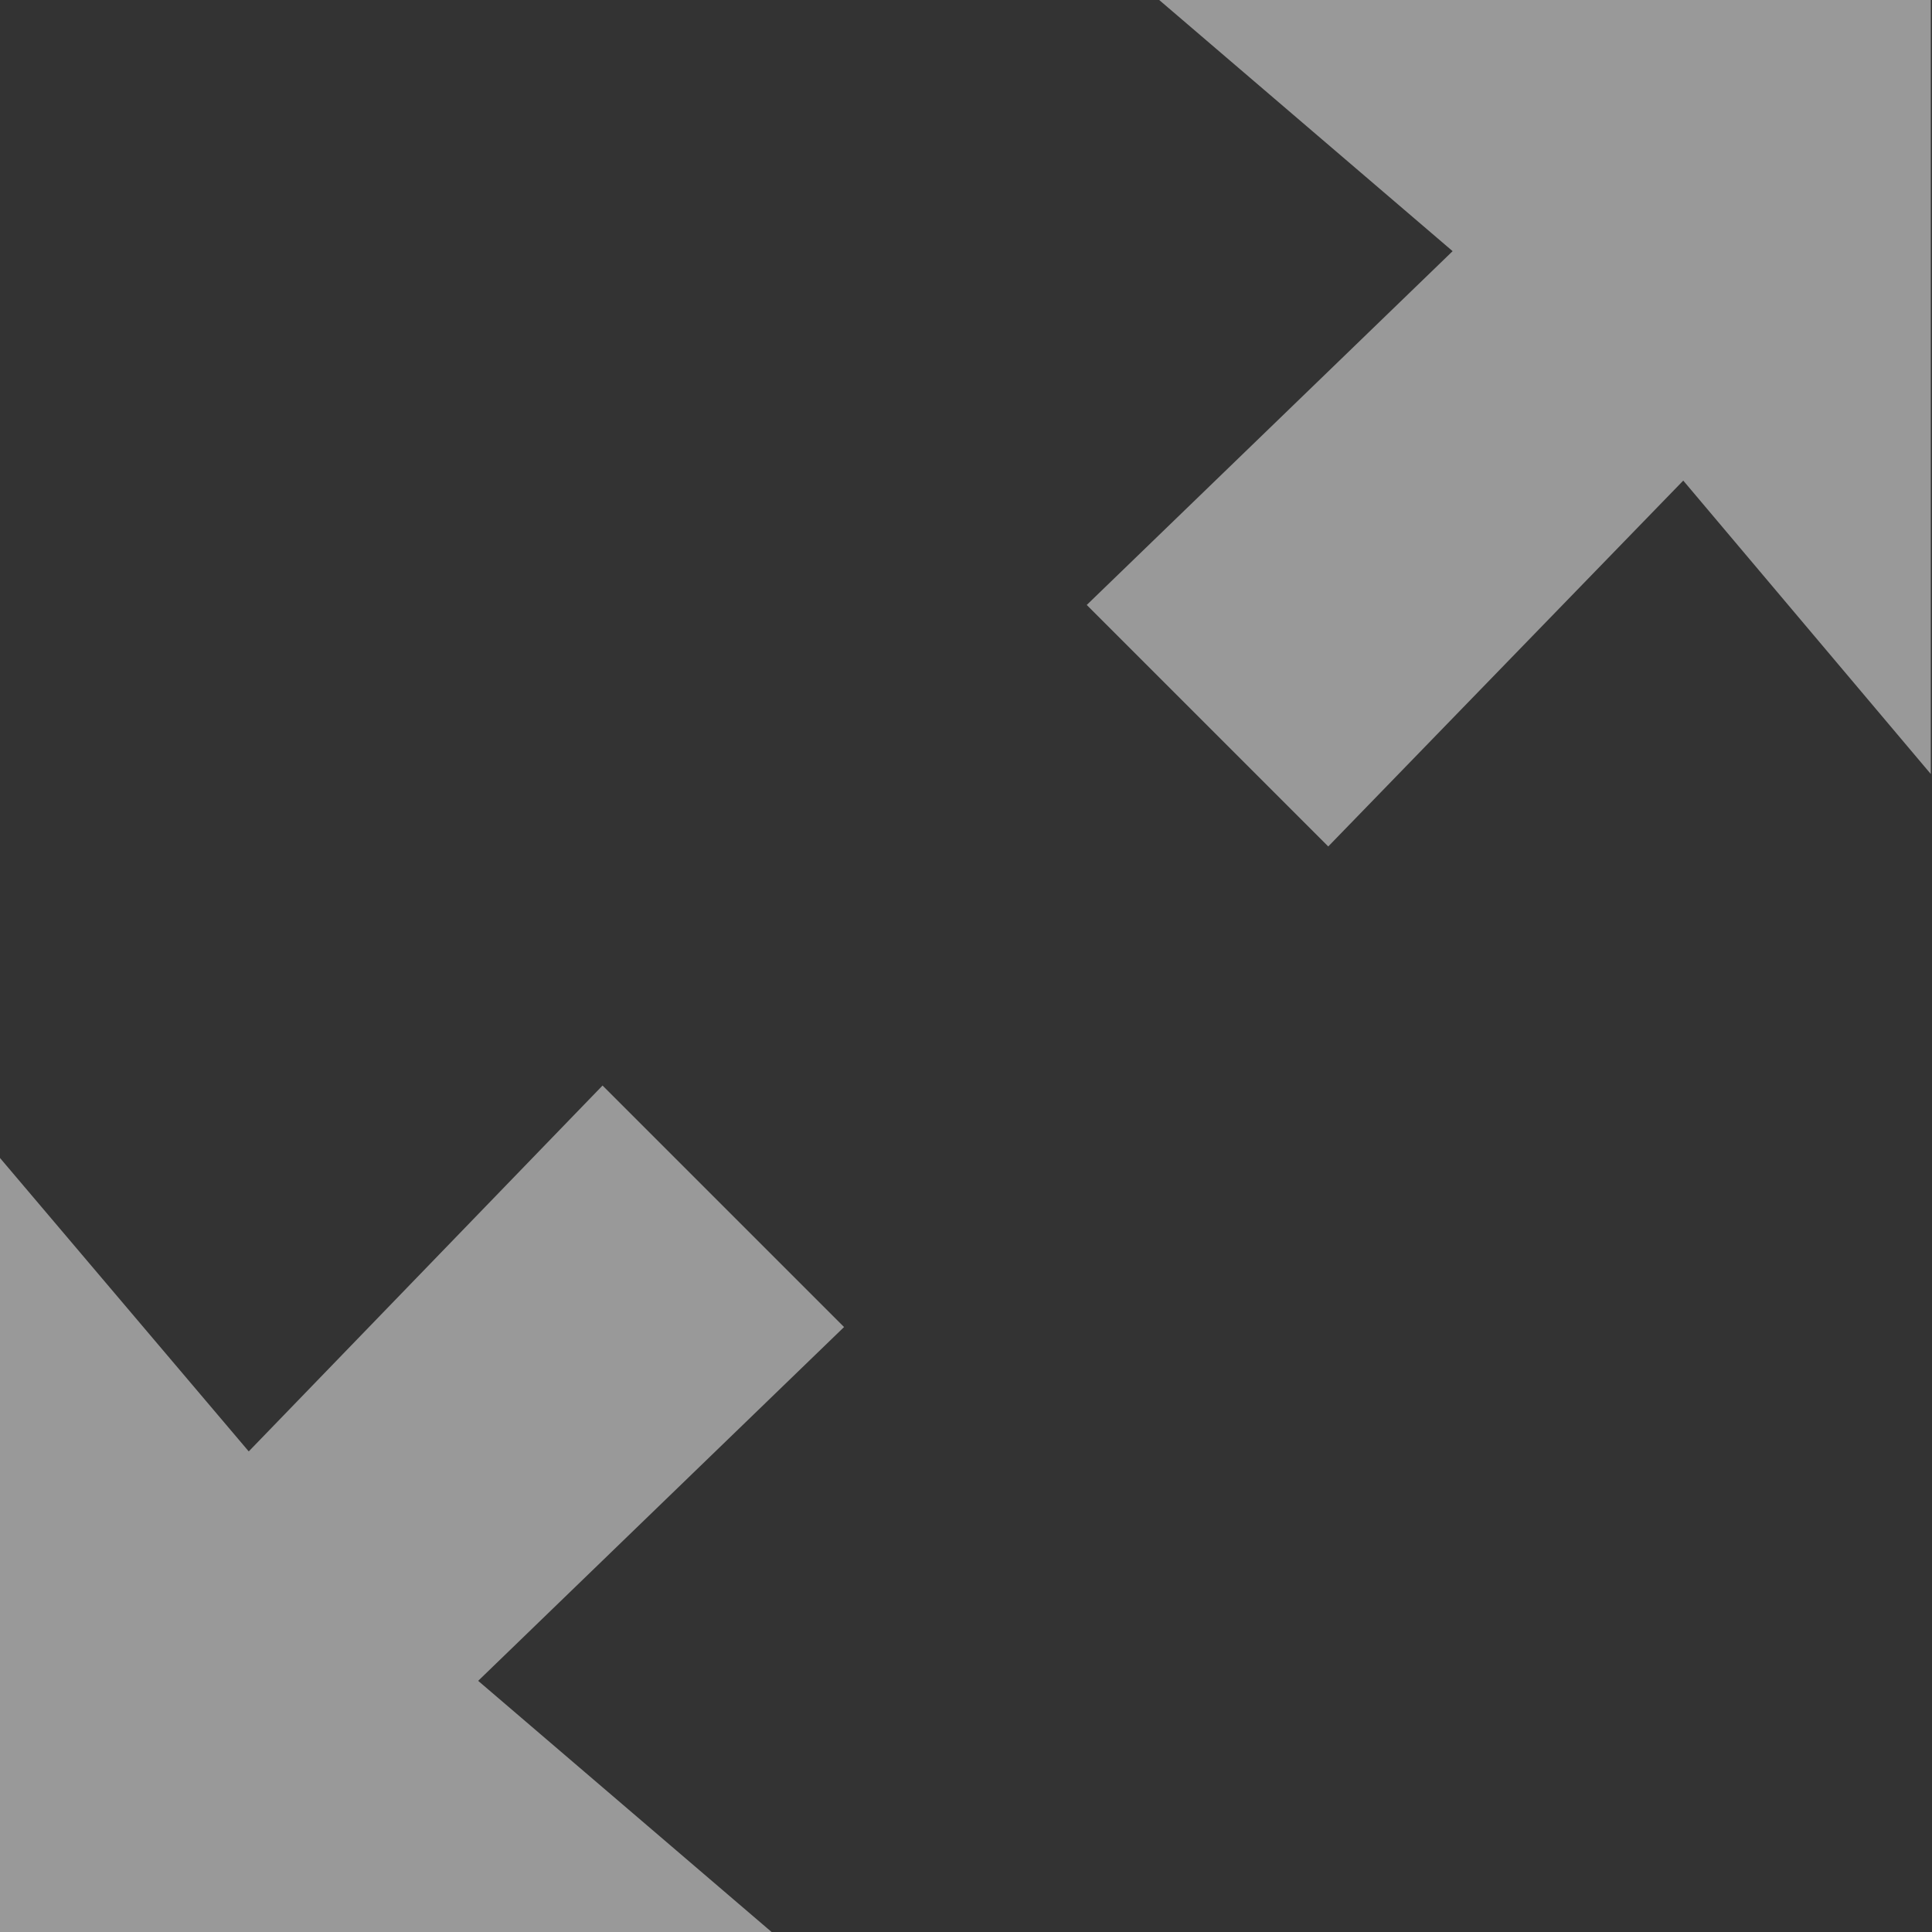 <svg xmlns="http://www.w3.org/2000/svg" xmlns:xlink="http://www.w3.org/1999/xlink" width="16" height="16" viewBox="0 0 16 16"><rect x="0" y="0" width="16" height="16" fill="#333333" stroke="none"/><defs><path id="26nfa" d="M508.06 712.02l-2.06-2.43V716h6.39l-2.43-2.08 3.03-2.93-2-2zM515.6 700l2.43 2.08-3.03 2.93 2 2 2.94-3.03 2.05 2.43V700z"/></defs><g><g opacity=".5" transform="translate(-506 -700)"><use fill="#fff" xlink:href="#26nfa"/></g></g></svg>